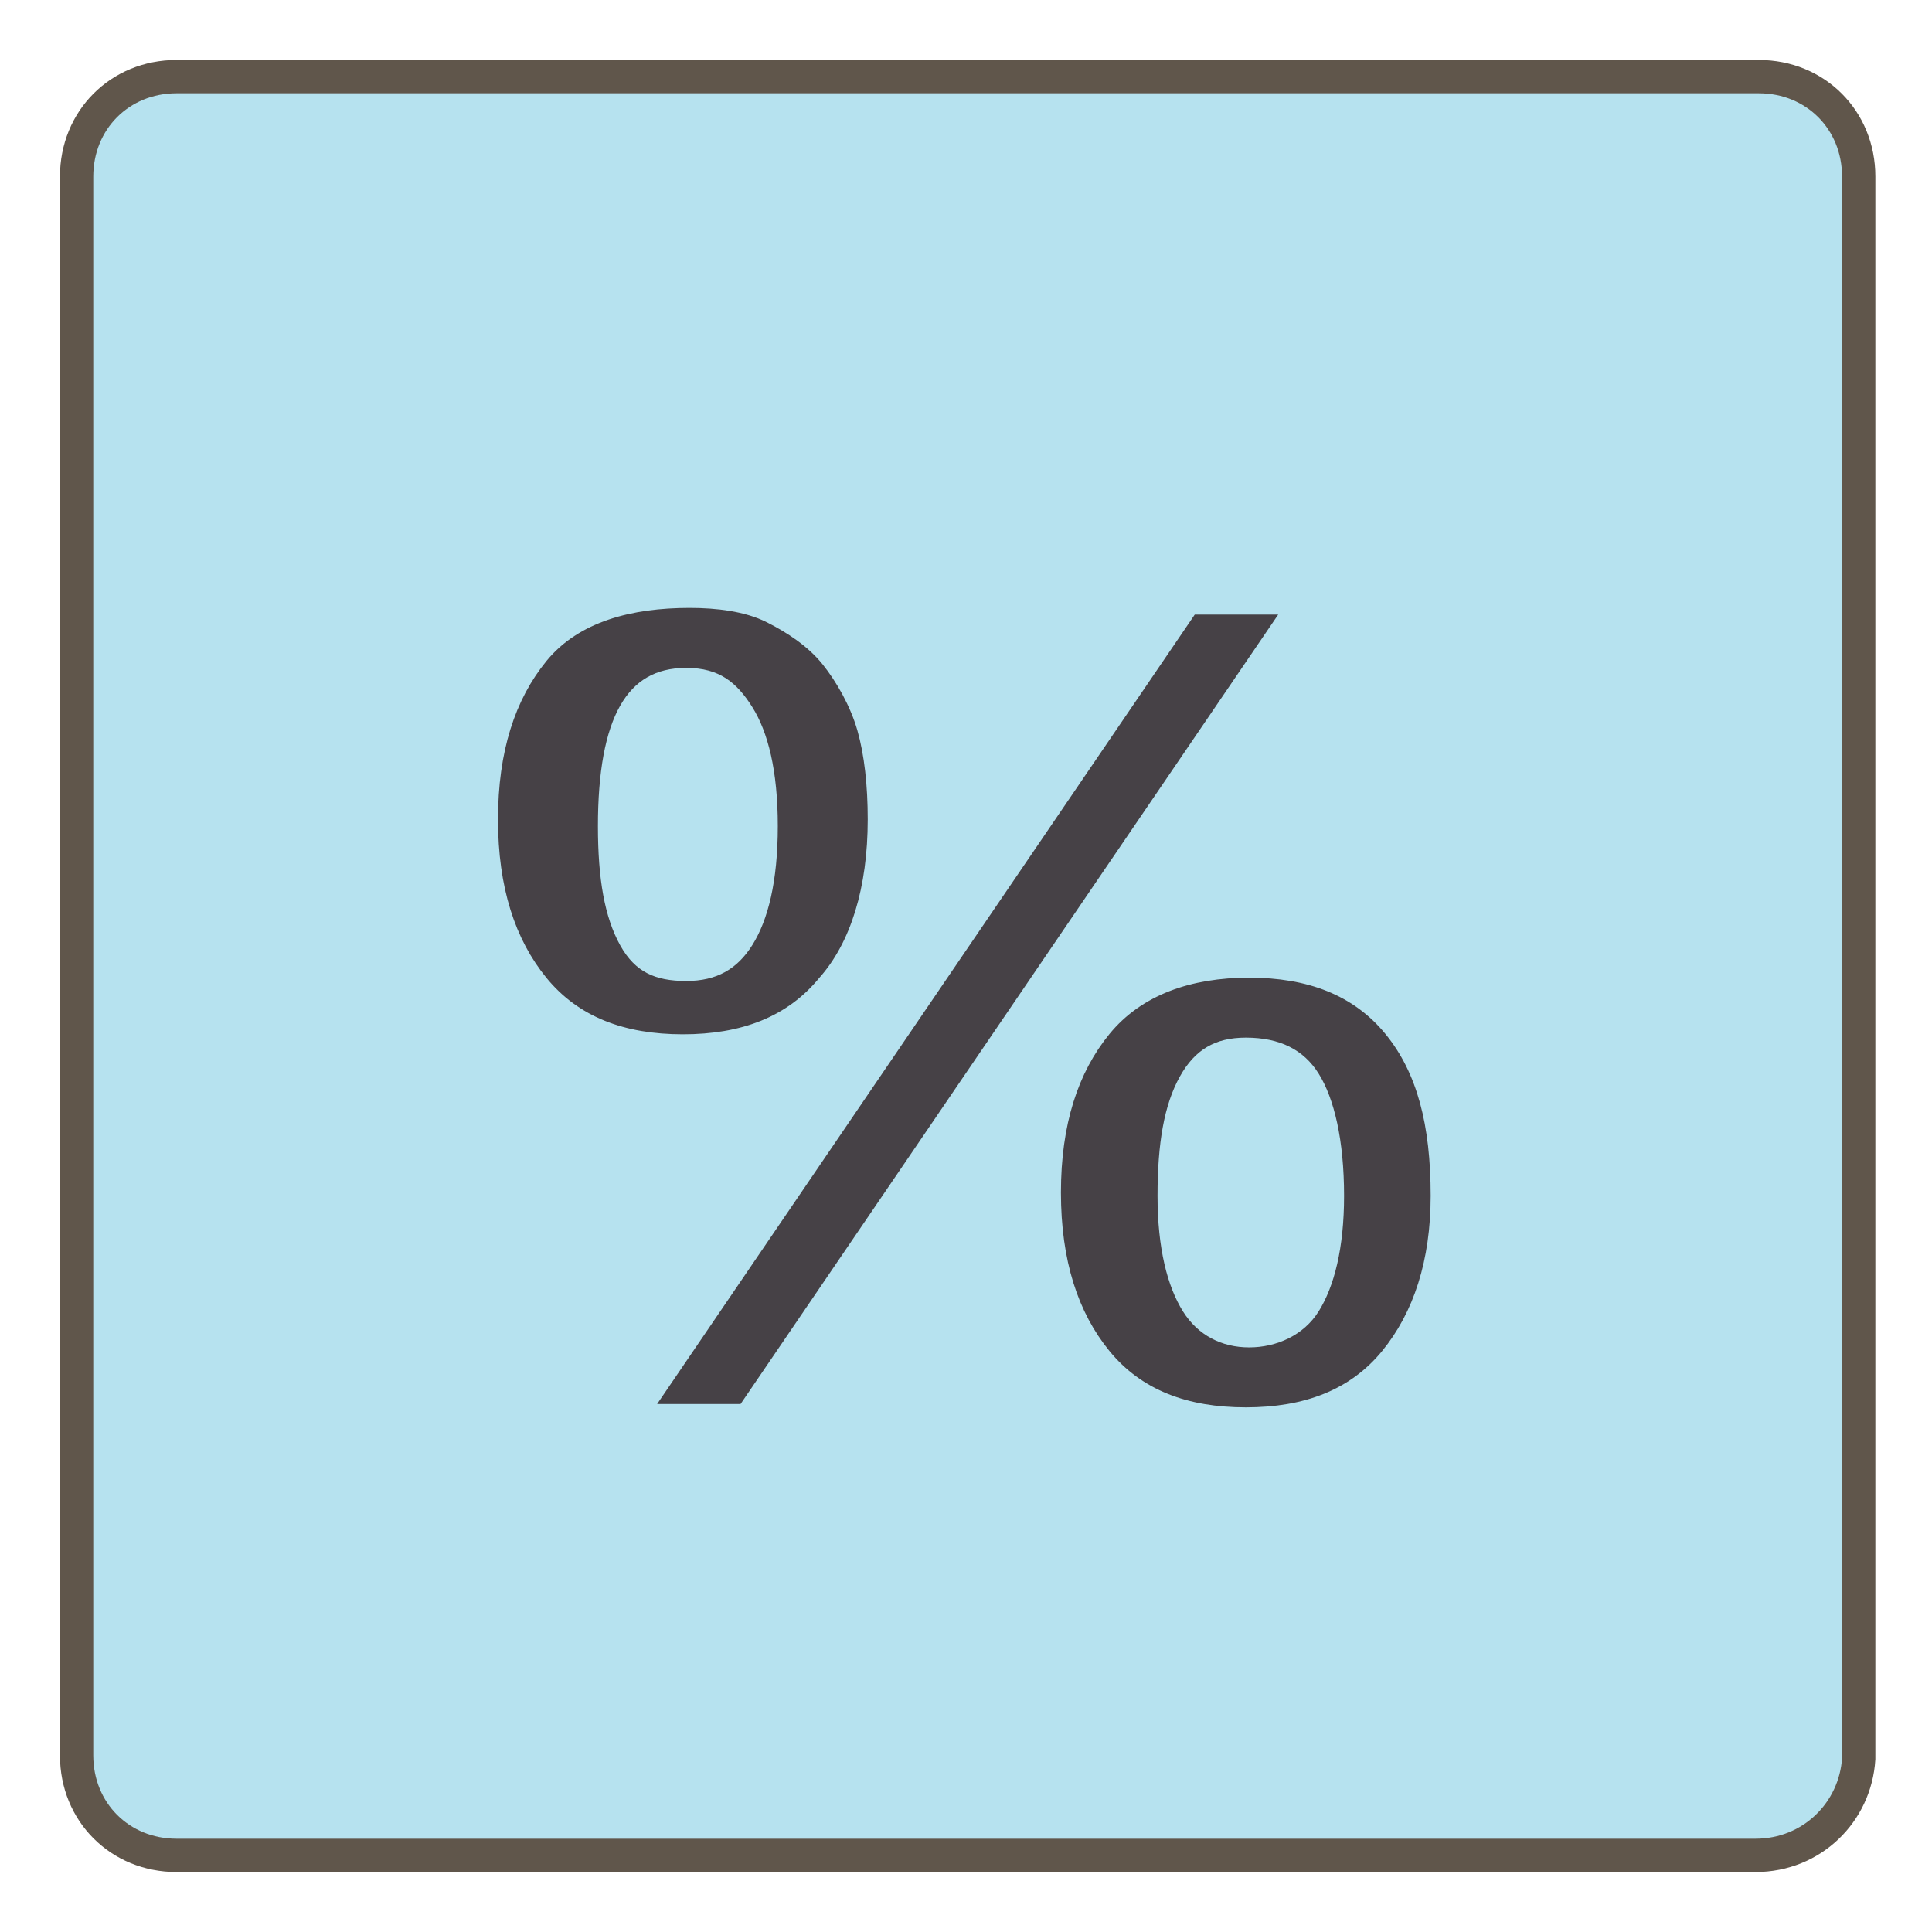 <?xml version="1.0" encoding="utf-8"?>
<!-- Generator: Adobe Illustrator 19.2.0, SVG Export Plug-In . SVG Version: 6.00 Build 0)  -->
<!DOCTYPE svg PUBLIC "-//W3C//DTD SVG 1.1//EN" "http://www.w3.org/Graphics/SVG/1.1/DTD/svg11.dtd">
<svg version="1.1" id="Layer_1" xmlns="http://www.w3.org/2000/svg" xmlns:xlink="http://www.w3.org/1999/xlink" x="0px" y="0px"
	 viewBox="0 0 58 58" style="enable-background:new 0 0 58 58;" xml:space="preserve">
<style type="text/css">
	.st0{fill:#B6E2EF;stroke:#60564B;stroke-miterlimit:10;}
	.st1{fill:#464146;stroke:#464146;stroke-width:0.5;stroke-miterlimit:10;}
</style>
<g>
	<path class="st0" d="M52.7,55.7H5.3c-1.7,0-3-1.3-3-3V5.3c0-1.7,1.3-3,3-3h47.5c1.7,0,3,1.3,3,3v47.5
		C55.7,54.4,54.4,55.7,52.7,55.7z"/>
</g>
<g>
	<path class="st1" d="M20.7,18.5c0.8,0,1.6,0.1,2.2,0.4s1.2,0.7,1.6,1.2s0.8,1.2,1,1.9s0.3,1.6,0.3,2.6c0,2-0.5,3.6-1.4,4.6
		c-0.9,1.1-2.2,1.6-3.9,1.6c-1.7,0-3-0.5-3.9-1.6c-0.9-1.1-1.4-2.6-1.4-4.6c0-2,0.5-3.5,1.4-4.6S19,18.5,20.7,18.5z M20.6,19.8
		c-2,0-2.9,1.7-2.9,5c0,1.6,0.2,2.8,0.7,3.7s1.2,1.2,2.2,1.2c1,0,1.7-0.4,2.2-1.2s0.8-2,0.8-3.7c0-1.7-0.3-2.9-0.8-3.7
		S21.7,19.8,20.6,19.8z M37.9,18.7L22.1,41.9h-1.9L36,18.7H37.9z M37.5,29.6c1.7,0,3,0.5,3.9,1.6s1.3,2.6,1.3,4.7
		c0,1.9-0.5,3.4-1.4,4.5S39.1,42,37.4,42c-1.7,0-3-0.5-3.9-1.6s-1.4-2.6-1.4-4.6c0-2,0.5-3.5,1.4-4.6S35.8,29.6,37.5,29.6z
		 M37.4,30.9c-1,0-1.7,0.4-2.2,1.3s-0.7,2.1-0.7,3.7c0,1.6,0.3,2.8,0.8,3.6s1.3,1.2,2.2,1.2s1.8-0.4,2.3-1.2s0.8-2,0.8-3.6
		c0-1.7-0.3-3-0.8-3.8S38.5,30.9,37.4,30.9z"/>
</g>
</svg>
